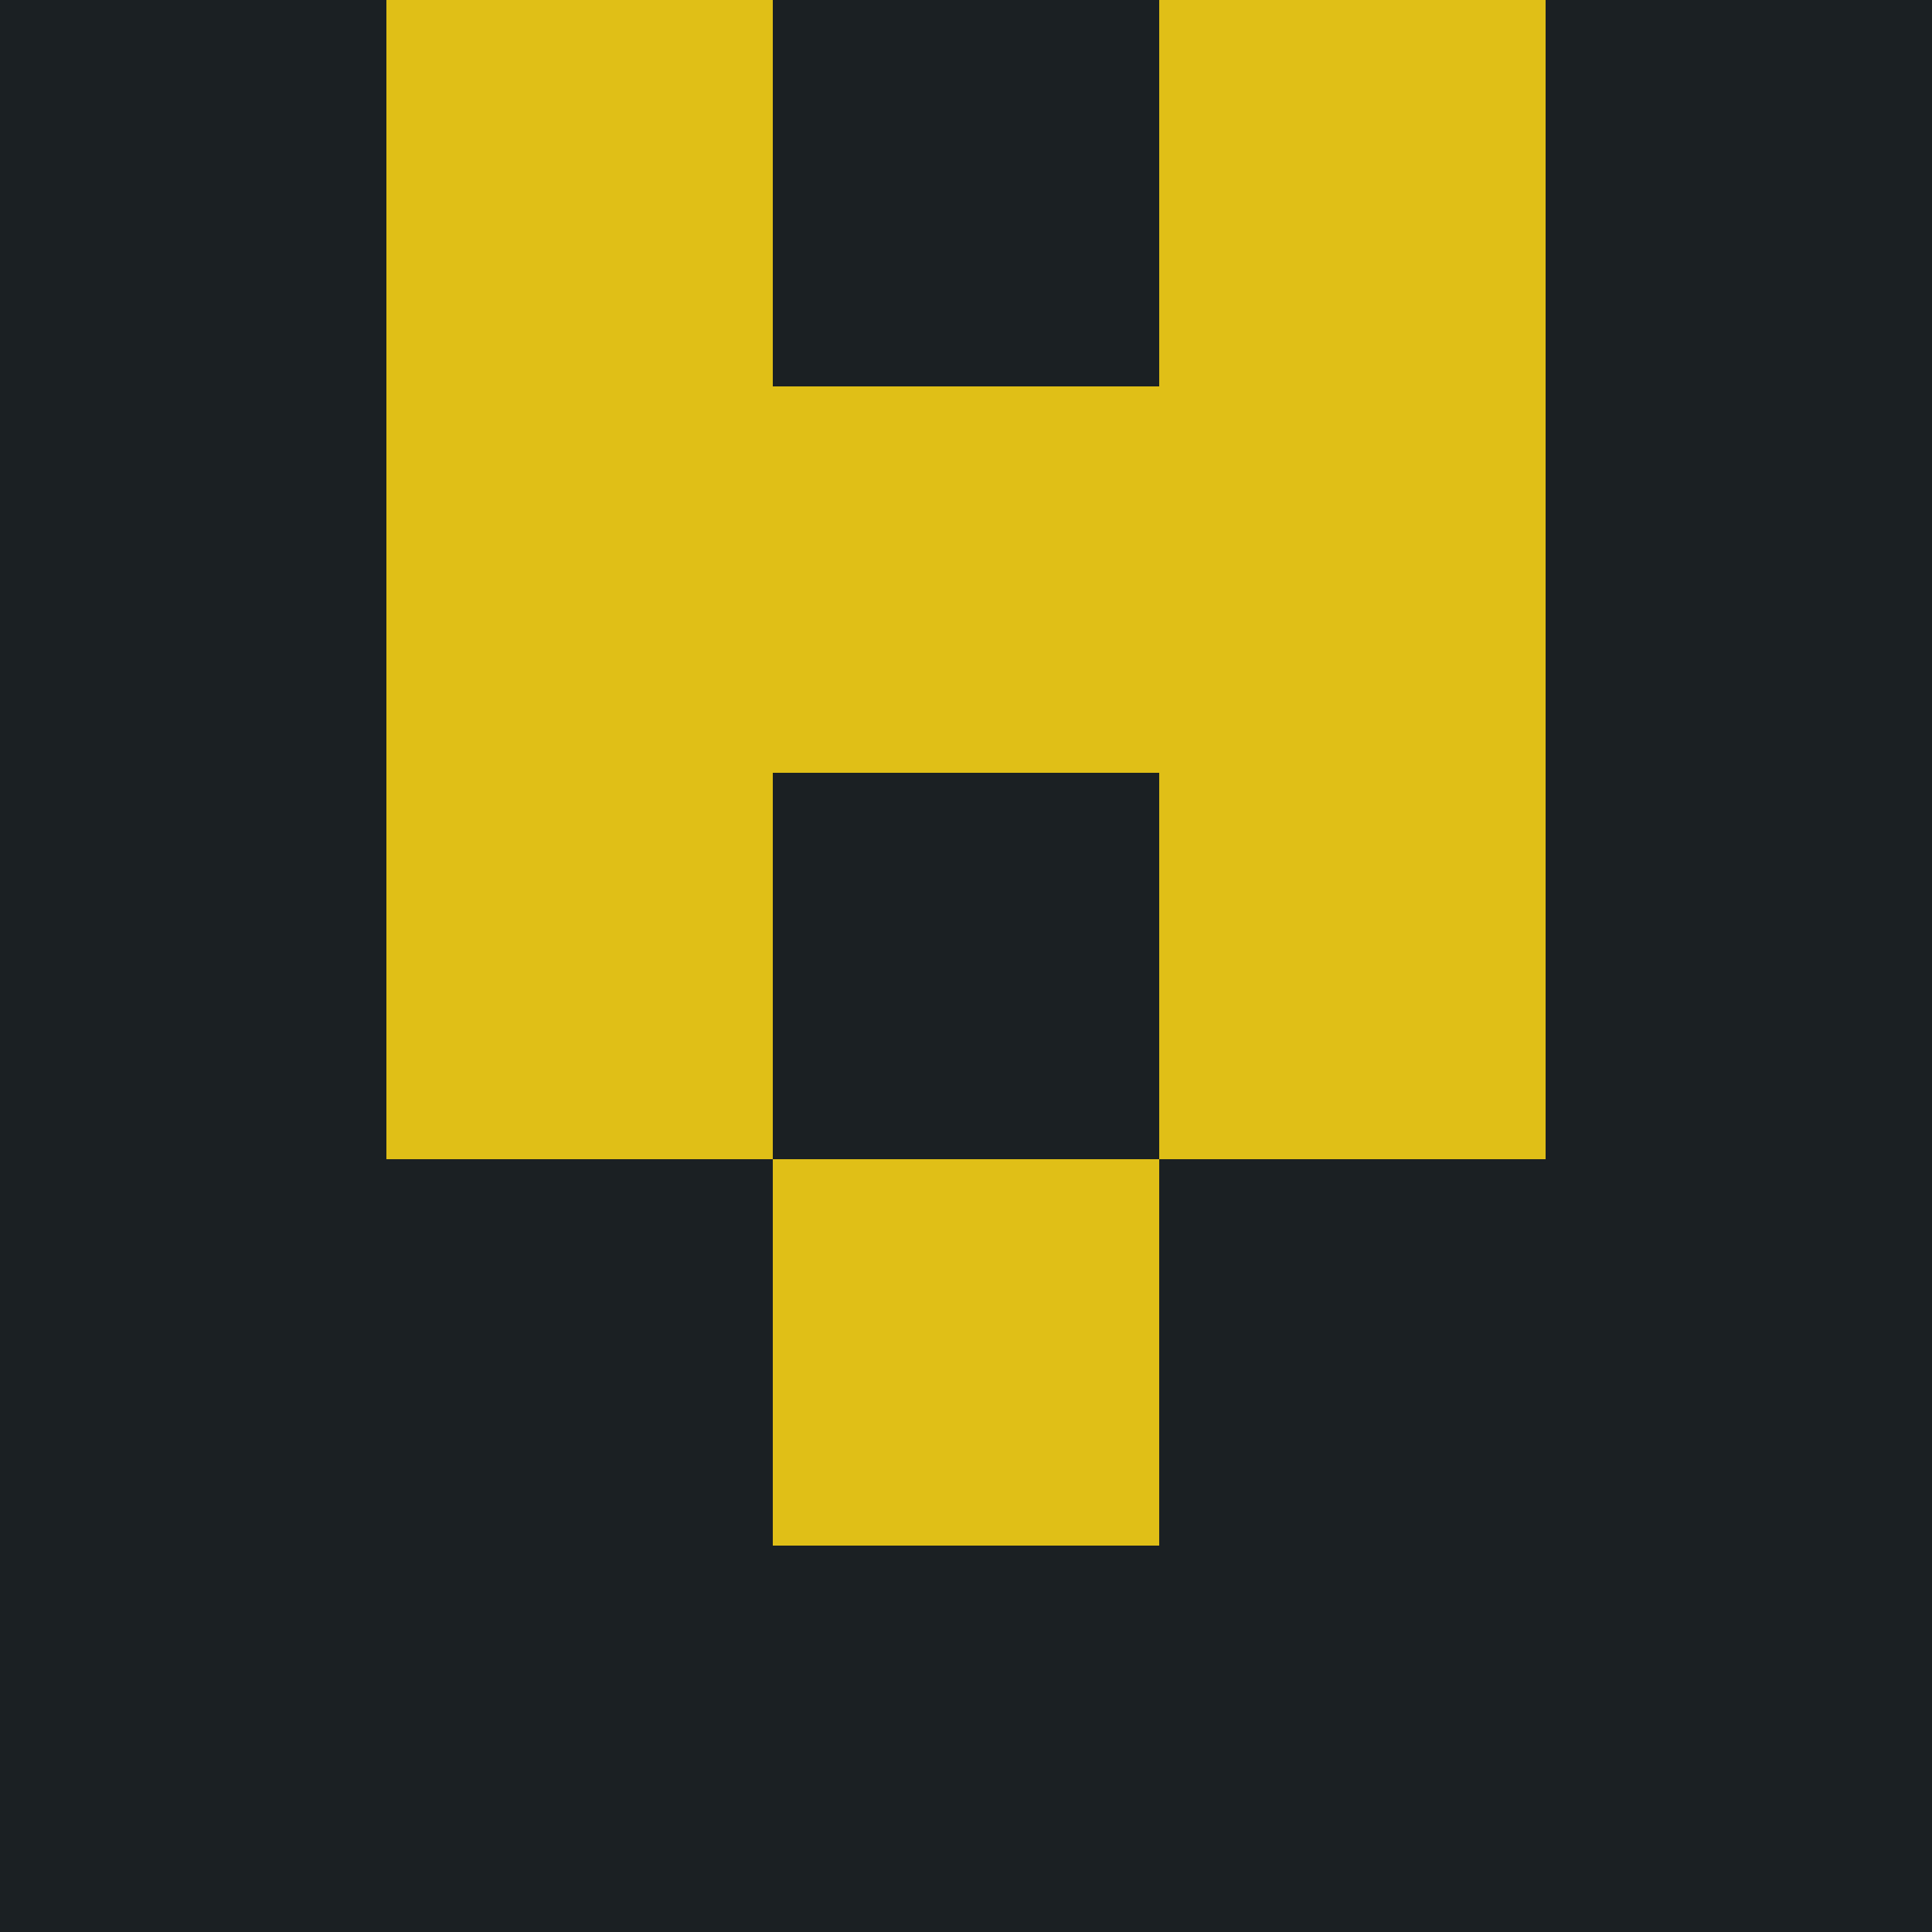 <?xml version="1.0" encoding="utf-8"?>
<!DOCTYPE svg PUBLIC "-//W3C//DTD SVG 20010904//EN"
"http://www.w3.org/TR/2001/REC-SVG-20010904/DTD/svg10.dtd">
<svg viewBox="0 0 5 5" height="100" width="100" xml:lang="fr"
     xmlns="http://www.w3.org/2000/svg"
     xmlns:xlink="http://www.w3.org/1999/xlink">
                        <rect x="0" y="0" height="1" width="1" fill="#1B2023"/>
                    <rect x="4" y="0" height="1" width="1" fill="#1B2023"/>
                    <rect x="1" y="0" height="1" width="1" fill="#E0BF17"/>
                    <rect x="3" y="0" height="1" width="1" fill="#E0BF17"/>
                    <rect x="2" y="0" height="1" width="1" fill="#1B2023"/>
                                <rect x="0" y="1" height="1" width="1" fill="#1B2023"/>
                    <rect x="4" y="1" height="1" width="1" fill="#1B2023"/>
                    <rect x="1" y="1" height="1" width="1" fill="#E0BF17"/>
                    <rect x="3" y="1" height="1" width="1" fill="#E0BF17"/>
                    <rect x="2" y="1" height="1" width="1" fill="#E0BF17"/>
                                <rect x="0" y="2" height="1" width="1" fill="#1B2023"/>
                    <rect x="4" y="2" height="1" width="1" fill="#1B2023"/>
                    <rect x="1" y="2" height="1" width="1" fill="#E0BF17"/>
                    <rect x="3" y="2" height="1" width="1" fill="#E0BF17"/>
                    <rect x="2" y="2" height="1" width="1" fill="#1B2023"/>
                                <rect x="0" y="3" height="1" width="1" fill="#1B2023"/>
                    <rect x="4" y="3" height="1" width="1" fill="#1B2023"/>
                    <rect x="1" y="3" height="1" width="1" fill="#1B2023"/>
                    <rect x="3" y="3" height="1" width="1" fill="#1B2023"/>
                    <rect x="2" y="3" height="1" width="1" fill="#E0BF17"/>
                                <rect x="0" y="4" height="1" width="1" fill="#1B2023"/>
                    <rect x="4" y="4" height="1" width="1" fill="#1B2023"/>
                    <rect x="1" y="4" height="1" width="1" fill="#1B2023"/>
                    <rect x="3" y="4" height="1" width="1" fill="#1B2023"/>
                    <rect x="2" y="4" height="1" width="1" fill="#1B2023"/>
            </svg>